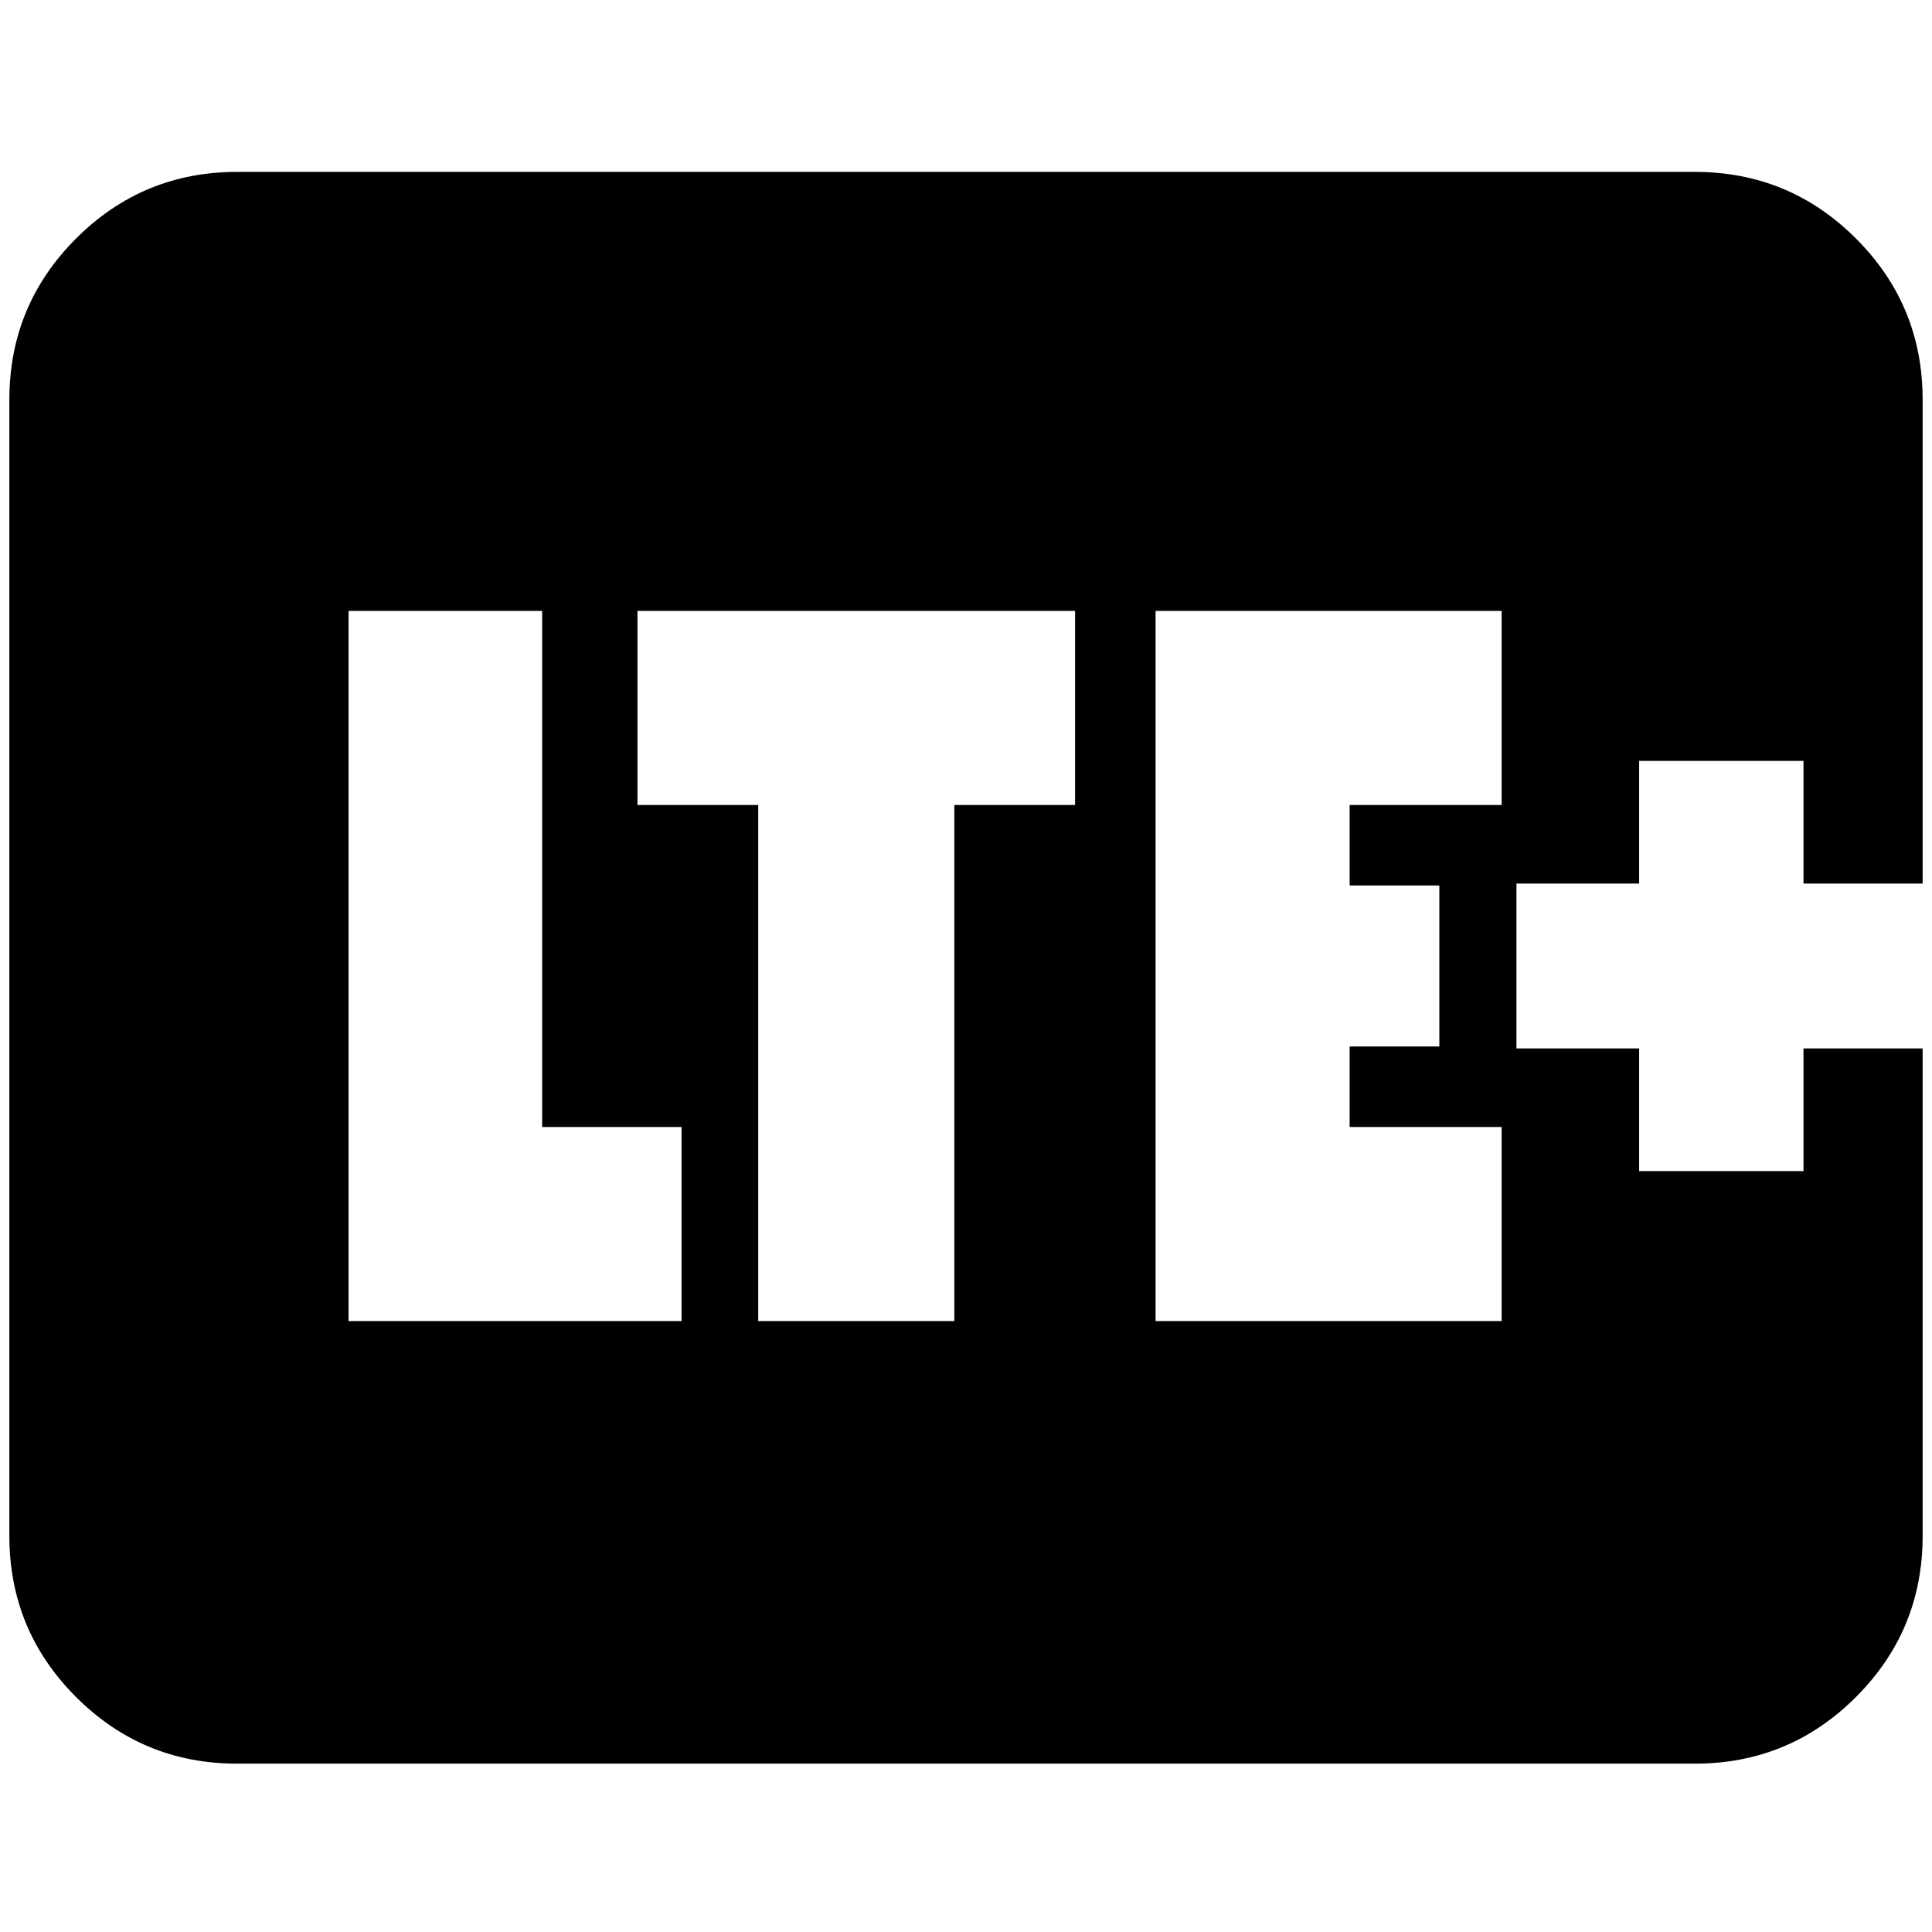 <svg xmlns="http://www.w3.org/2000/svg" height="24" viewBox="0 -960 960 960" width="24"><path d="M173.2-303.57h165.47V-400h-69.28v-256.43H173.2v352.86Zm203.56 0h97.44V-560h60v-96.43H316.76V-560h60v256.43Zm197.44 0h171.95V-400h-75.52v-40h44.57v-80h-44.57v-40h75.52v-96.43H574.2v352.86ZM117.83-83.65q-46.93 0-80.06-33.12Q4.65-149.9 4.65-196.83v-564.58q0-46.93 33.12-80.05 33.13-33.13 80.06-33.13h724.34q46.93 0 80.06 33.13 33.12 33.12 33.12 80.05v240.45h-59.2v-60.95h-81.67v60.95h-60.96v81.92h60.96v60.95h81.67v-60.95h59.2v242.21q0 46.93-33.12 80.06-33.13 33.12-80.06 33.12H117.83Z"/></svg>